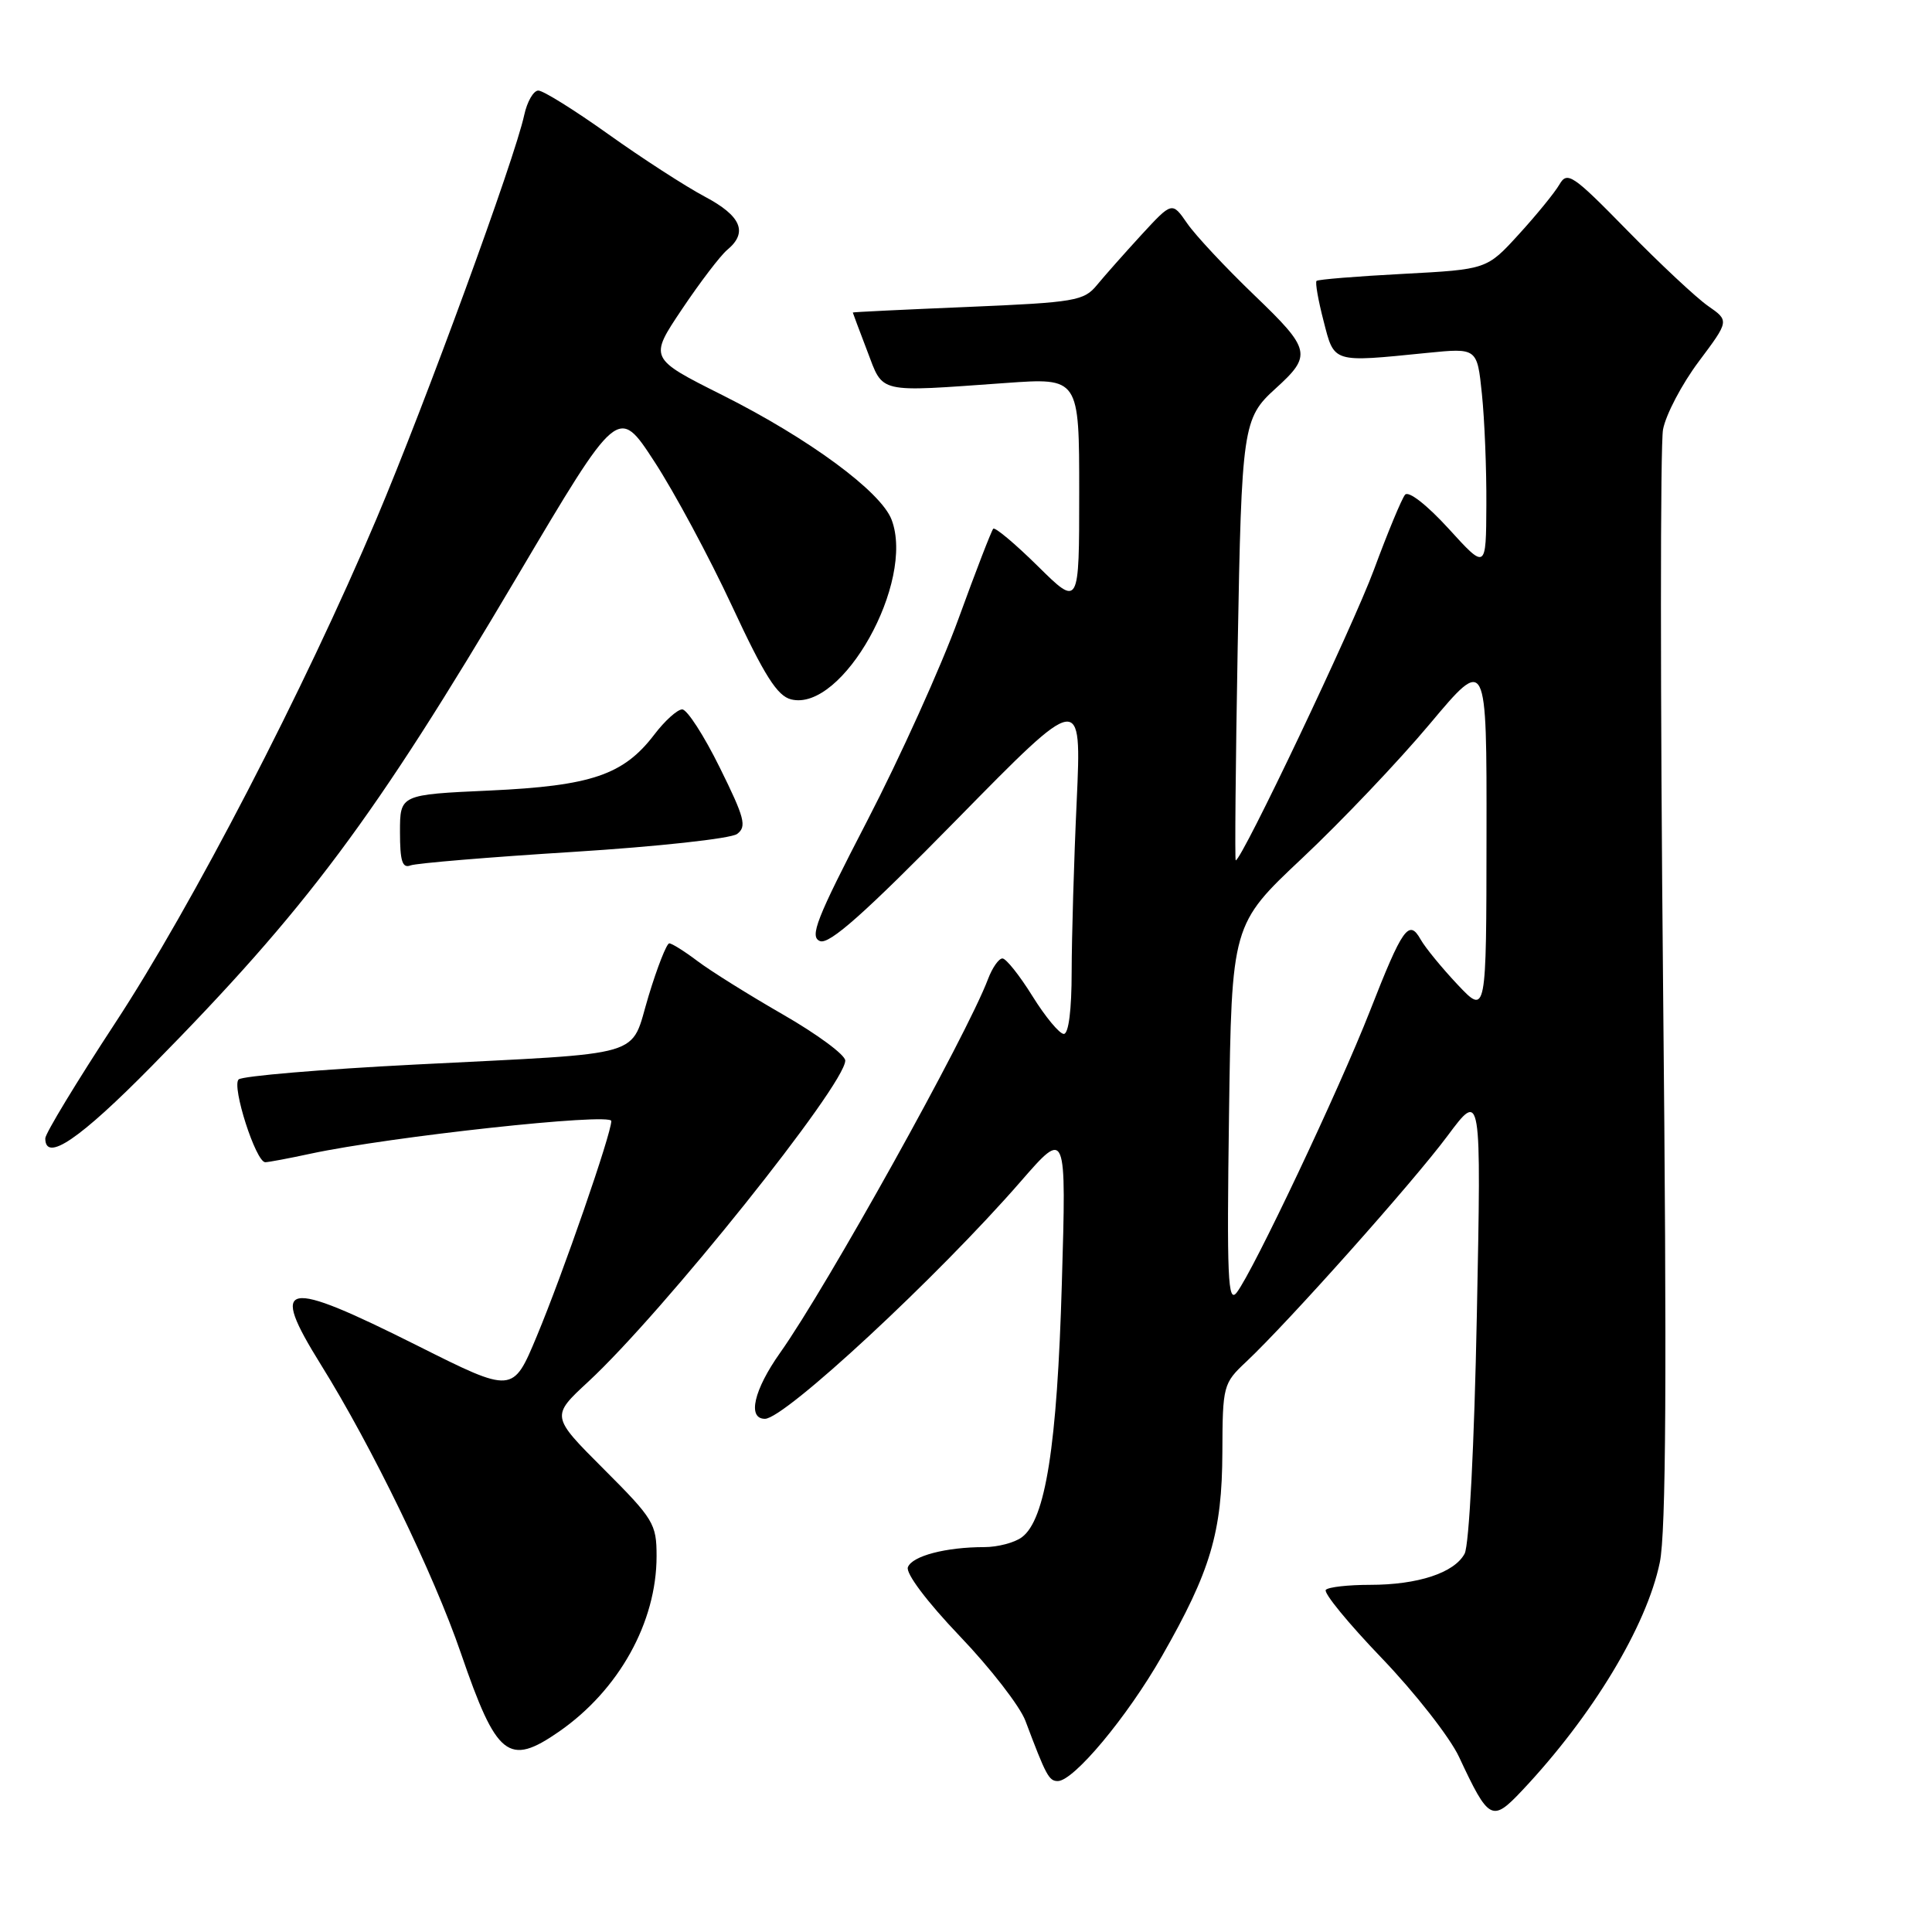 <?xml version="1.0" encoding="UTF-8" standalone="no"?>
<!DOCTYPE svg PUBLIC "-//W3C//DTD SVG 1.1//EN" "http://www.w3.org/Graphics/SVG/1.1/DTD/svg11.dtd" >
<svg xmlns="http://www.w3.org/2000/svg" xmlns:xlink="http://www.w3.org/1999/xlink" version="1.1" viewBox="0 0 256 256">
 <g >
 <path fill="currentColor"
d=" M 201.69 237.25 C 211.01 227.36 218.18 215.48 219.93 207.04 C 220.76 203.09 220.88 182.17 220.37 131.04 C 219.99 92.25 219.99 58.88 220.36 56.91 C 220.73 54.94 222.86 50.89 225.09 47.91 C 229.14 42.50 229.14 42.50 226.32 40.54 C 224.77 39.46 219.96 34.96 215.63 30.54 C 208.38 23.13 207.67 22.65 206.63 24.45 C 206.01 25.52 203.59 28.49 201.25 31.05 C 197.01 35.70 197.01 35.70 185.90 36.29 C 179.79 36.61 174.64 37.03 174.45 37.22 C 174.25 37.41 174.67 39.80 175.38 42.53 C 176.82 48.14 176.46 48.03 189.11 46.76 C 195.73 46.10 195.73 46.10 196.36 52.20 C 196.71 55.55 196.98 62.16 196.95 66.90 C 196.91 75.50 196.91 75.50 191.95 70.05 C 189.07 66.90 186.65 65.01 186.18 65.55 C 185.74 66.07 183.88 70.55 182.05 75.50 C 179.28 82.99 164.54 114.00 163.74 114.00 C 163.61 114.00 163.72 101.29 164.00 85.75 C 164.52 56.55 164.68 55.41 169.00 51.50 C 173.88 47.08 173.71 46.32 166.24 39.15 C 162.43 35.49 158.41 31.20 157.31 29.60 C 155.31 26.71 155.31 26.71 151.26 31.10 C 149.04 33.52 146.38 36.52 145.36 37.76 C 143.63 39.87 142.47 40.07 128.25 40.67 C 119.86 41.02 113.00 41.35 113.00 41.41 C 113.00 41.46 113.86 43.75 114.91 46.50 C 117.09 52.21 116.05 51.97 133.25 50.75 C 143.00 50.05 143.00 50.05 143.00 65.24 C 143.00 80.43 143.00 80.43 137.52 75.02 C 134.51 72.05 131.85 69.82 131.61 70.06 C 131.38 70.30 129.30 75.67 127.00 82.00 C 124.70 88.33 119.25 100.38 114.90 108.78 C 108.16 121.79 107.23 124.15 108.66 124.70 C 109.90 125.18 114.58 121.02 126.83 108.54 C 143.32 91.74 143.32 91.74 142.67 106.12 C 142.30 114.03 142.01 124.21 142.00 128.75 C 142.00 133.80 141.60 137.00 140.96 137.00 C 140.39 137.00 138.52 134.75 136.81 132.00 C 135.10 129.25 133.31 127.00 132.83 127.00 C 132.34 127.00 131.48 128.24 130.91 129.75 C 128.06 137.28 109.58 170.49 103.37 179.25 C 99.88 184.18 99.00 188.00 101.36 188.00 C 103.98 188.00 124.25 169.19 135.25 156.55 C 141.30 149.60 141.30 149.60 140.70 170.05 C 140.08 191.63 138.53 201.40 135.39 203.70 C 134.42 204.42 132.18 205.00 130.43 205.00 C 125.34 205.00 120.87 206.17 120.30 207.66 C 119.99 208.47 122.83 212.24 127.16 216.78 C 131.23 221.03 135.15 226.09 135.87 228.01 C 138.61 235.29 138.99 236.00 140.16 236.00 C 142.27 236.00 149.36 227.51 153.96 219.45 C 160.41 208.17 161.93 203.06 161.97 192.44 C 162.00 183.60 162.08 183.30 165.13 180.44 C 170.71 175.19 187.23 156.66 191.81 150.50 C 196.28 144.50 196.28 144.50 195.69 174.22 C 195.35 191.49 194.67 204.75 194.07 205.87 C 192.71 208.41 187.89 210.00 181.52 210.00 C 178.67 210.00 176.04 210.29 175.68 210.66 C 175.32 211.02 178.65 215.09 183.08 219.70 C 187.51 224.32 192.12 230.21 193.33 232.80 C 197.29 241.27 197.70 241.48 201.69 237.25 Z  M 74.07 229.45 C 82.00 223.95 87.00 214.97 87.00 206.20 C 87.00 201.91 86.61 201.27 80.00 194.66 C 73.00 187.66 73.00 187.66 77.95 183.08 C 87.86 173.90 112.00 143.73 112.00 140.53 C 112.00 139.78 108.29 137.04 103.75 134.43 C 99.21 131.82 94.11 128.63 92.41 127.34 C 90.70 126.05 89.03 125.00 88.68 125.00 C 88.34 125.00 87.10 128.14 85.94 131.97 C 83.41 140.30 86.29 139.46 55.00 141.06 C 42.62 141.69 32.11 142.58 31.62 143.03 C 30.67 143.93 33.90 154.00 35.15 154.00 C 35.56 154.00 38.29 153.49 41.20 152.86 C 51.70 150.61 81.00 147.42 81.00 148.54 C 81.00 150.24 74.58 168.79 71.12 177.07 C 67.96 184.65 67.96 184.65 55.34 178.32 C 37.46 169.36 35.62 169.72 42.51 180.81 C 49.26 191.64 57.48 208.58 61.08 219.08 C 65.81 232.84 67.37 234.09 74.07 229.45 Z  M 20.12 141.25 C 40.68 120.37 49.50 108.56 68.56 76.34 C 81.91 53.79 81.91 53.79 86.70 61.15 C 89.34 65.19 93.97 73.81 96.99 80.29 C 101.28 89.52 102.99 92.21 104.82 92.67 C 111.62 94.38 121.28 77.10 118.14 68.86 C 116.72 65.13 107.18 58.11 95.75 52.37 C 86.00 47.48 86.00 47.48 90.36 40.98 C 92.76 37.40 95.46 33.86 96.36 33.11 C 99.15 30.80 98.22 28.61 93.38 26.05 C 90.84 24.70 85.10 20.99 80.63 17.80 C 76.16 14.61 71.98 12.00 71.33 12.00 C 70.69 12.00 69.85 13.46 69.46 15.25 C 68.23 21.00 56.35 53.47 49.90 68.71 C 40.32 91.35 25.49 119.97 15.24 135.59 C 10.16 143.34 6.00 150.20 6.00 150.84 C 6.00 154.06 10.55 150.97 20.12 141.25 Z  M 75.97 112.88 C 87.10 112.18 96.82 111.12 97.66 110.51 C 98.98 109.54 98.68 108.39 95.37 101.70 C 93.28 97.46 91.04 94.00 90.40 94.00 C 89.76 94.00 88.08 95.51 86.68 97.36 C 82.61 102.68 78.36 104.13 64.89 104.75 C 53.00 105.29 53.00 105.29 53.00 110.25 C 53.00 114.10 53.31 115.09 54.40 114.67 C 55.18 114.38 64.88 113.57 75.97 112.88 Z  M 162.85 147.77 C 163.20 122.50 163.20 122.50 172.56 113.70 C 177.71 108.86 185.32 100.86 189.46 95.92 C 197.00 86.93 197.00 86.93 196.97 110.72 C 196.95 134.50 196.95 134.50 193.15 130.48 C 191.07 128.27 188.85 125.57 188.24 124.48 C 186.69 121.73 185.85 122.91 181.51 134.00 C 177.42 144.43 166.05 168.46 163.87 171.27 C 162.70 172.78 162.55 169.34 162.85 147.77 Z "/>
</g>
</svg>